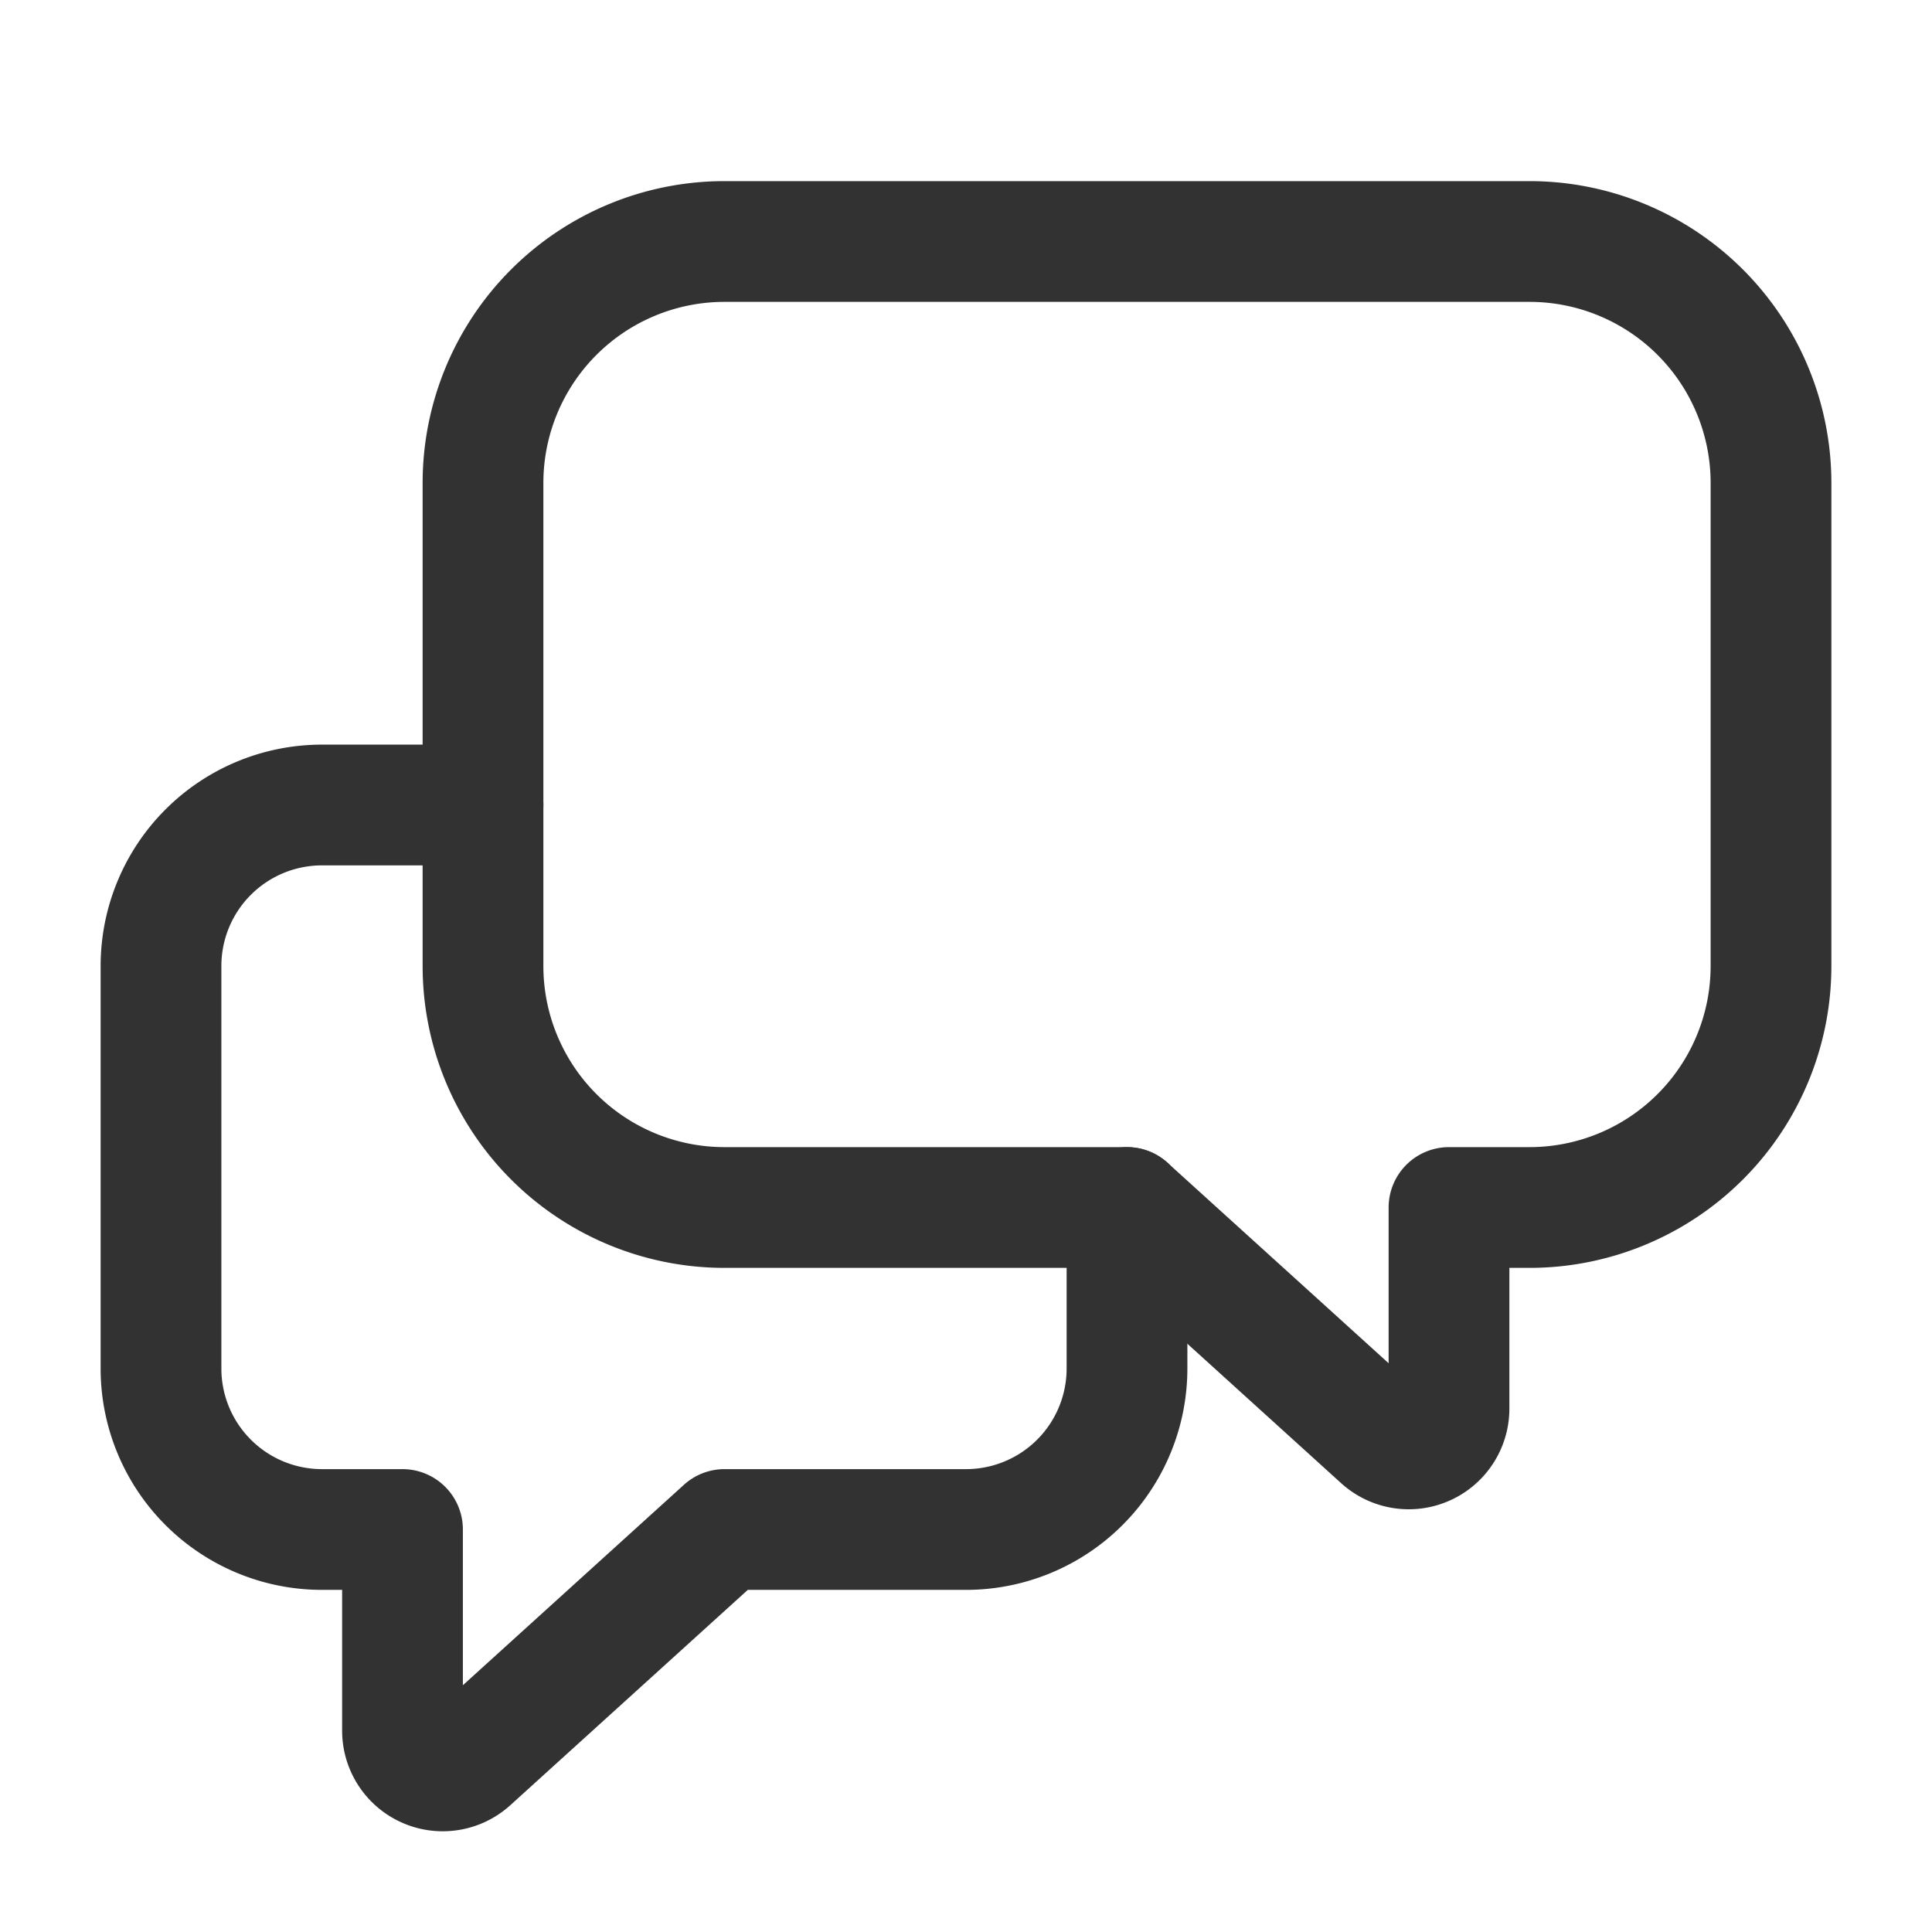 <svg xmlns="http://www.w3.org/2000/svg" viewBox="0 0 24 24"><path d="M24,0H0V24H24Z" fill="none"/><path d="M14,15v2a2,2,0,0,1-2,2H9L5.836,21.869A.5.5,0,0,1,5,21.499V19H4a2,2,0,0,1-2-2V12a2,2,0,0,1,2-2H6" fill="none" stroke="#323232" stroke-linecap="round" stroke-linejoin="round" stroke-width="1.5"/><path d="M22,6v6a3,3,0,0,1-3,3H18v2.499a.5.5,0,0,1-.836.37L14,15H9a3,3,0,0,1-3-3V6A3,3,0,0,1,9,3H19A3,3,0,0,1,22,6Z" fill="none" stroke="#323232" stroke-linecap="round" stroke-linejoin="round" stroke-width="1.5"/></svg>